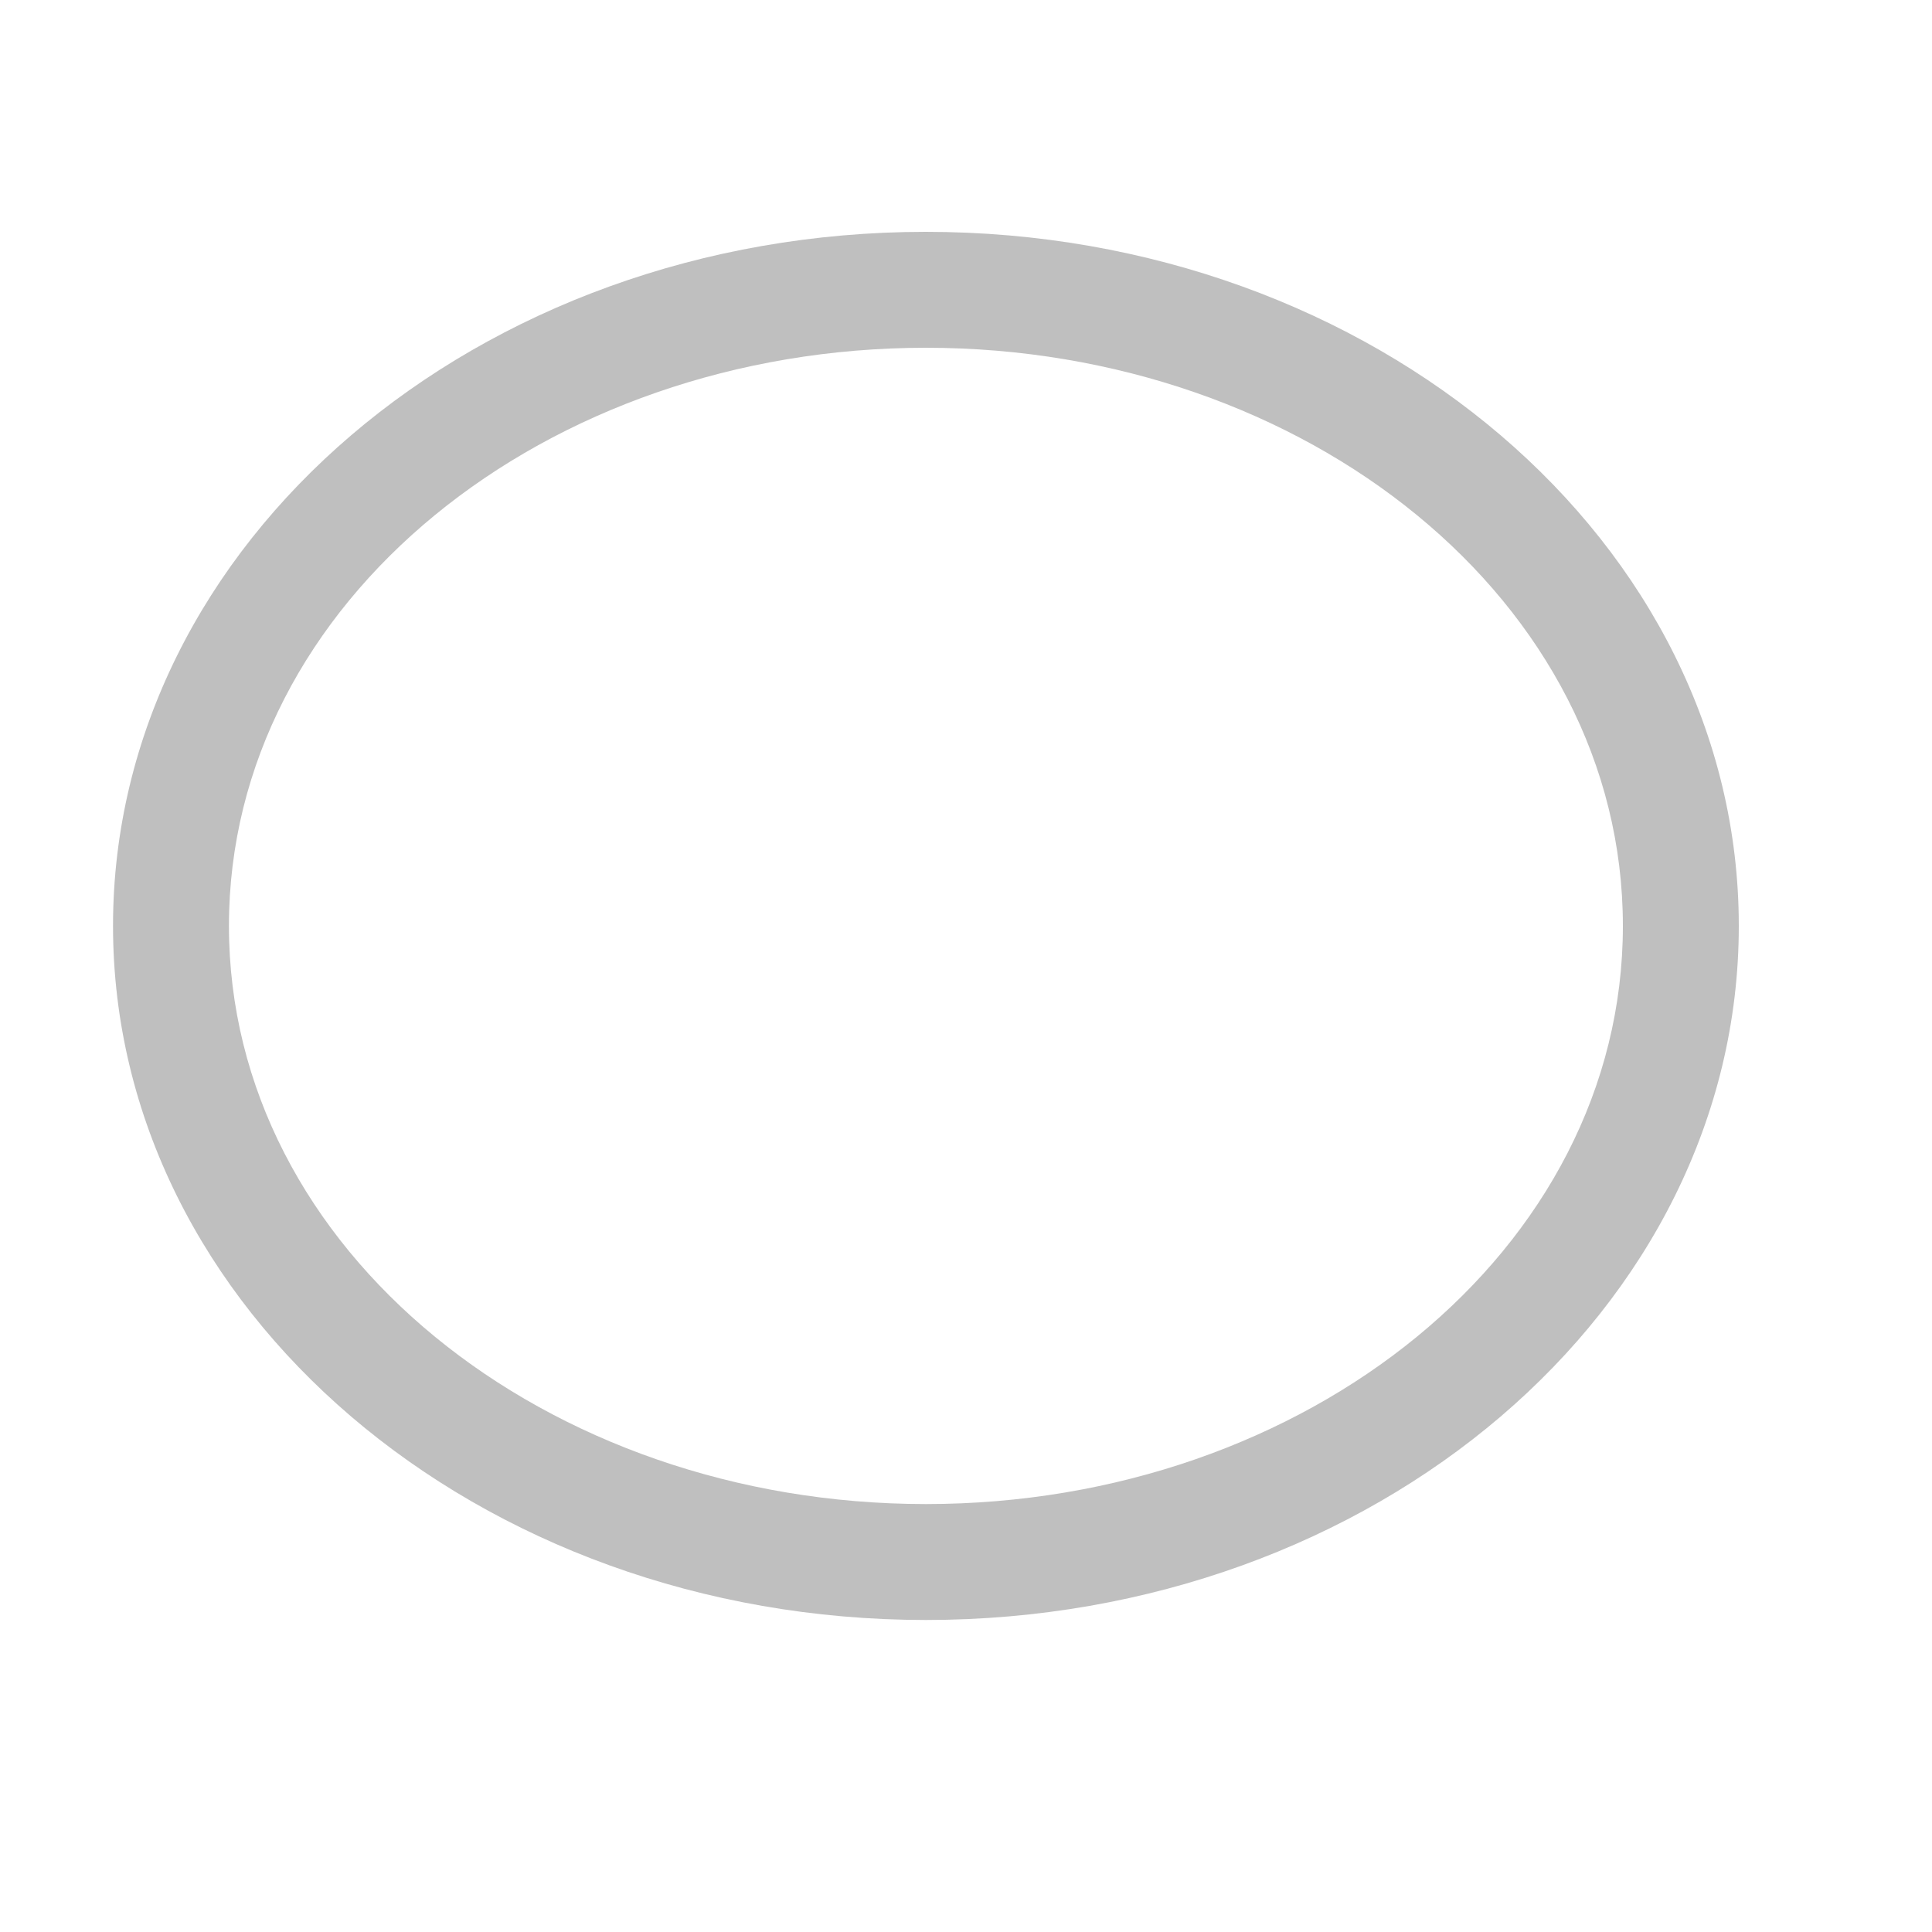 <?xml version="1.0" encoding="UTF-8" standalone="no"?><!DOCTYPE svg PUBLIC "-//W3C//DTD SVG 1.1//EN" "http://www.w3.org/Graphics/SVG/1.1/DTD/svg11.dtd"><svg width="100%" height="100%" viewBox="0 0 8 8" version="1.1" xmlns="http://www.w3.org/2000/svg" xmlns:xlink="http://www.w3.org/1999/xlink" xml:space="preserve" xmlns:serif="http://www.serif.com/" style="fill-rule:evenodd;clip-rule:evenodd;stroke-linejoin:round;stroke-miterlimit:2;"><rect id="d2-outline" x="0" y="0" width="7.68" height="7.68" style="fill:none;"/><g id="d2-outline1" serif:id="d2-outline"><path d="M3.834,0.96c1.858,0 3.366,1.288 3.366,2.874c0,1.586 -1.508,2.874 -3.366,2.874c-1.858,0 -3.366,-1.288 -3.366,-2.874c0,-1.586 1.508,-2.874 3.366,-2.874Zm0,0.48c-1.574,0 -2.886,1.05 -2.886,2.394c0,1.344 1.312,2.394 2.886,2.394c1.574,0 2.886,-1.05 2.886,-2.394c0,-1.344 -1.312,-2.394 -2.886,-2.394Z" style="fill:#bfbfbf;"/></g></svg>